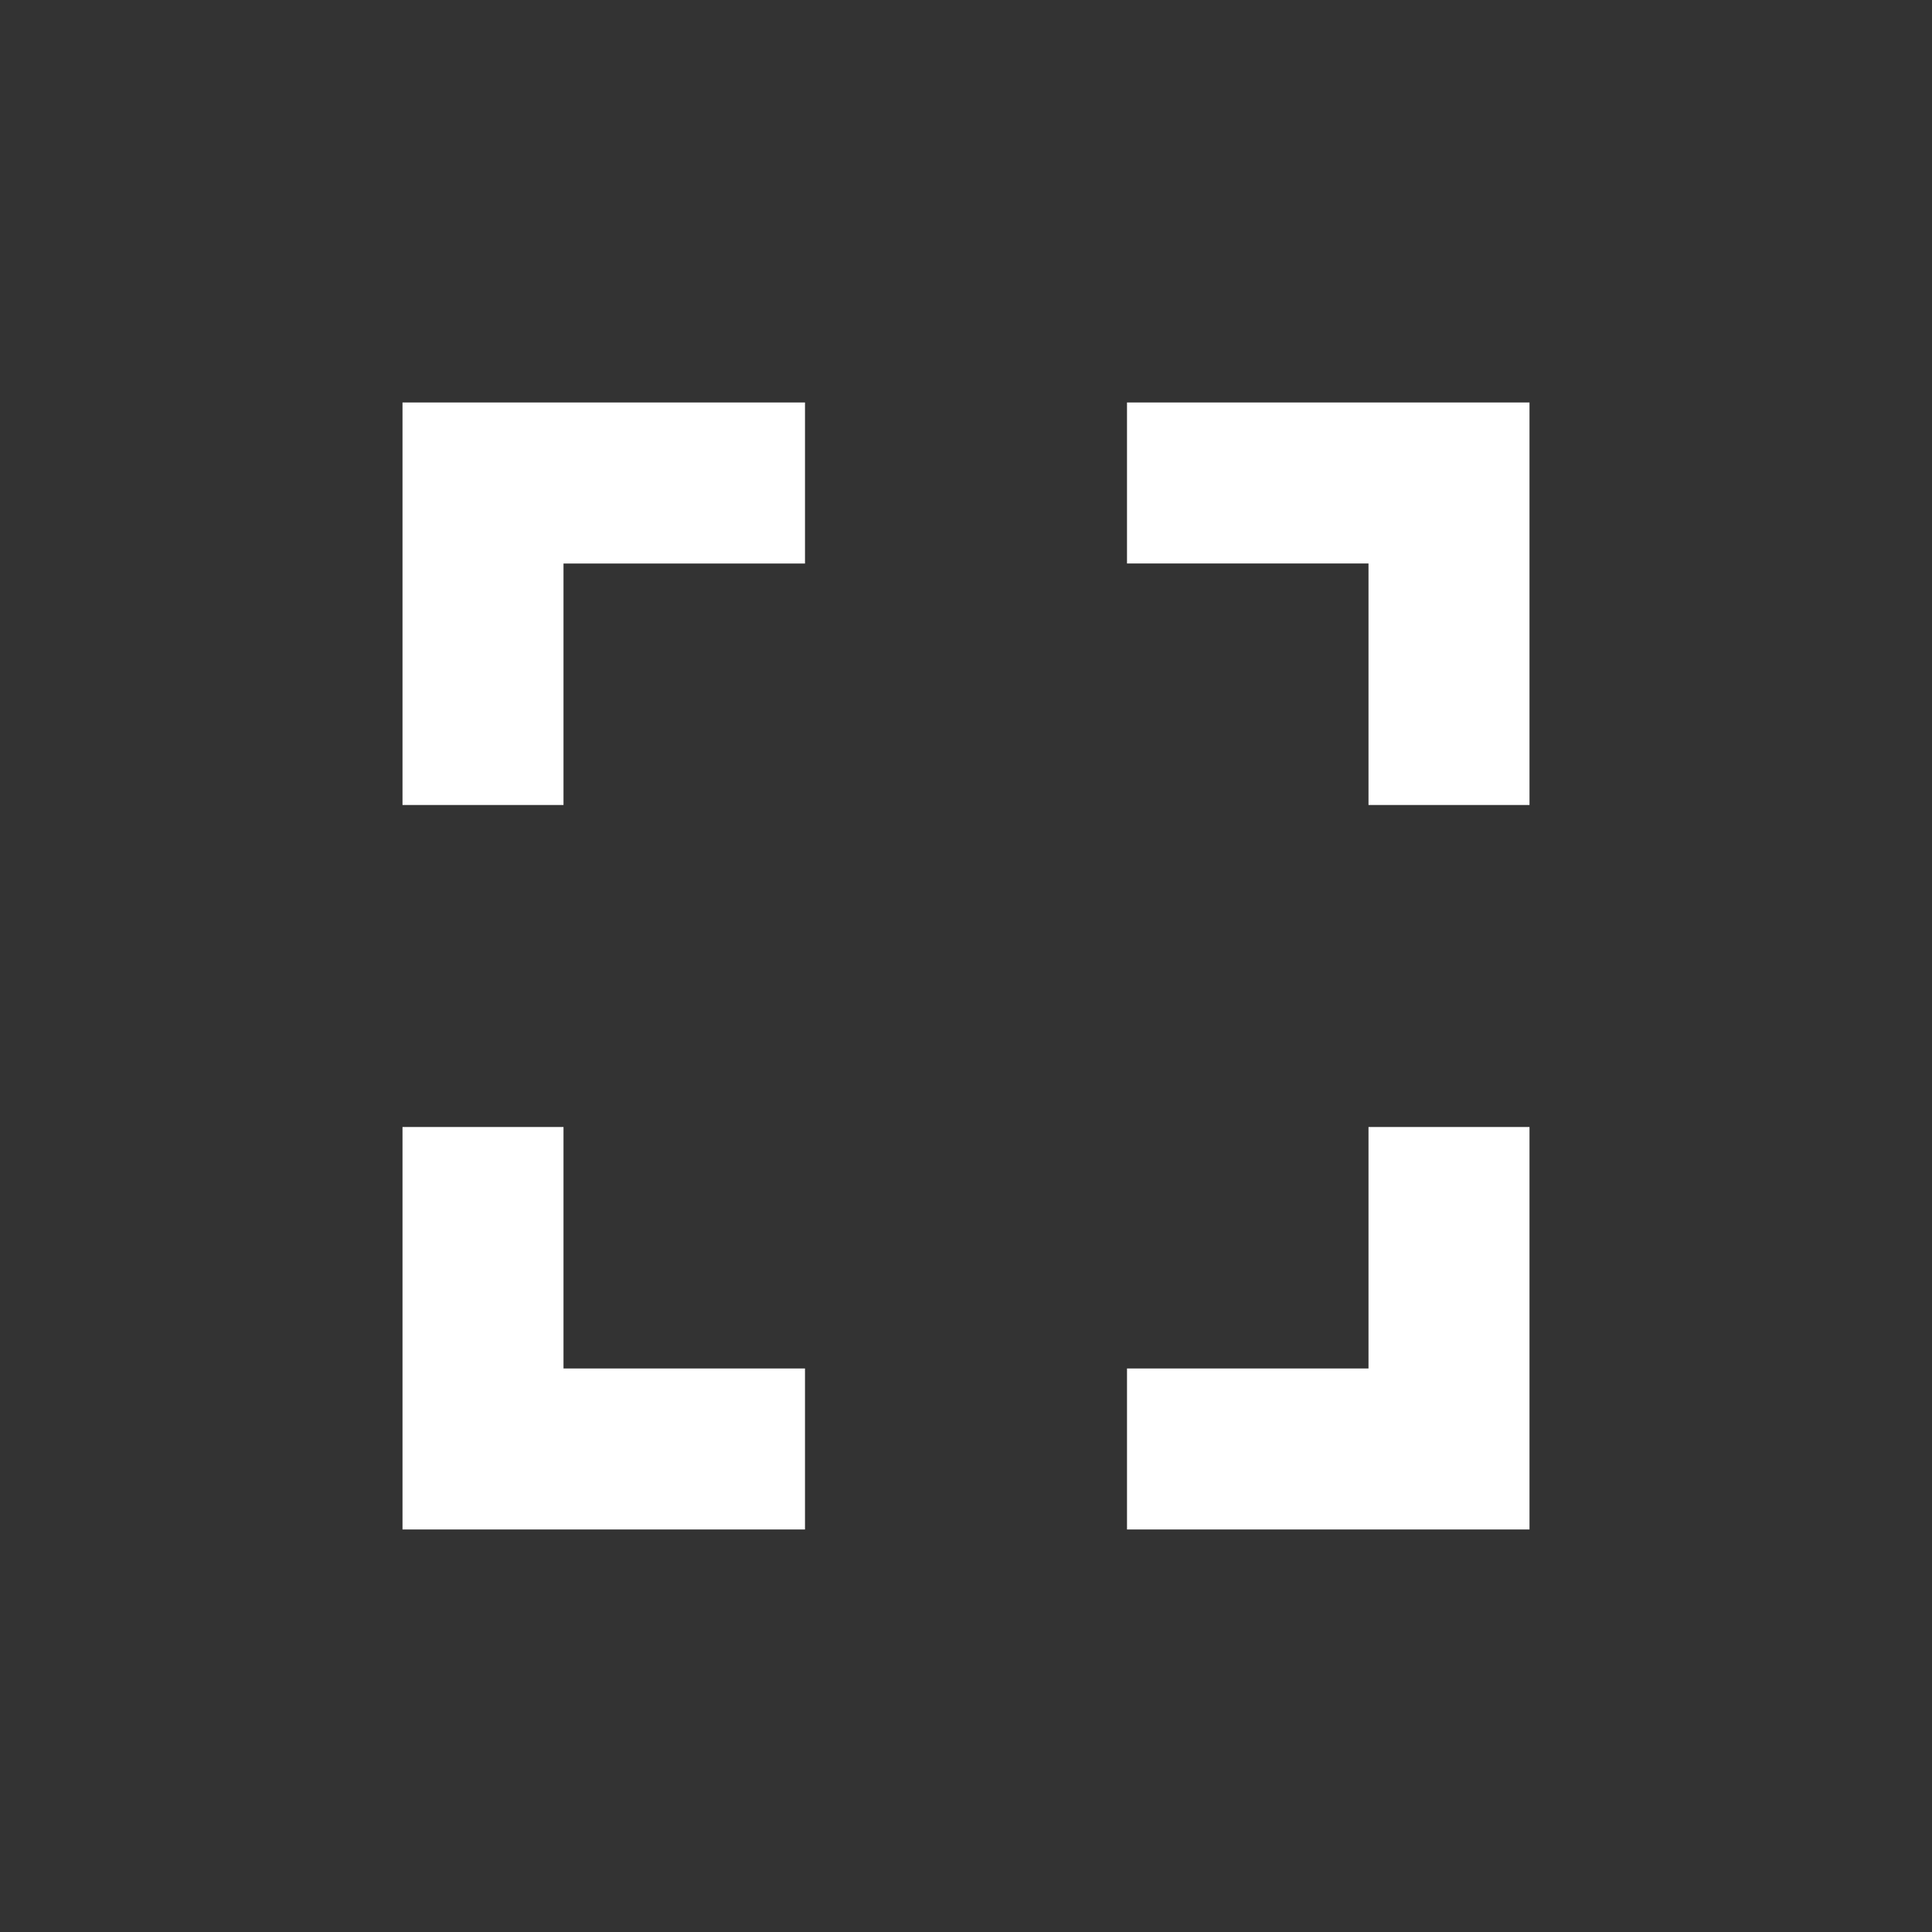 <svg fill='#FFFFFF' height='24' viewBox='0 0 24 24' width='24' xmlns='http://www.w3.org/2000/svg'><rect x="0" y="0" width="24" height="24" fill="#333333" stroke="none"/><path d='M0 0h24v24H0z' fill='none'/><path d='M7 14H5v5h5v-2H7v-3zm-2-4h2V7h3V5H5v5zm12 7h-3v2h5v-5h-2v3zM14 5v2h3v3h2V5h-5z'/></svg>